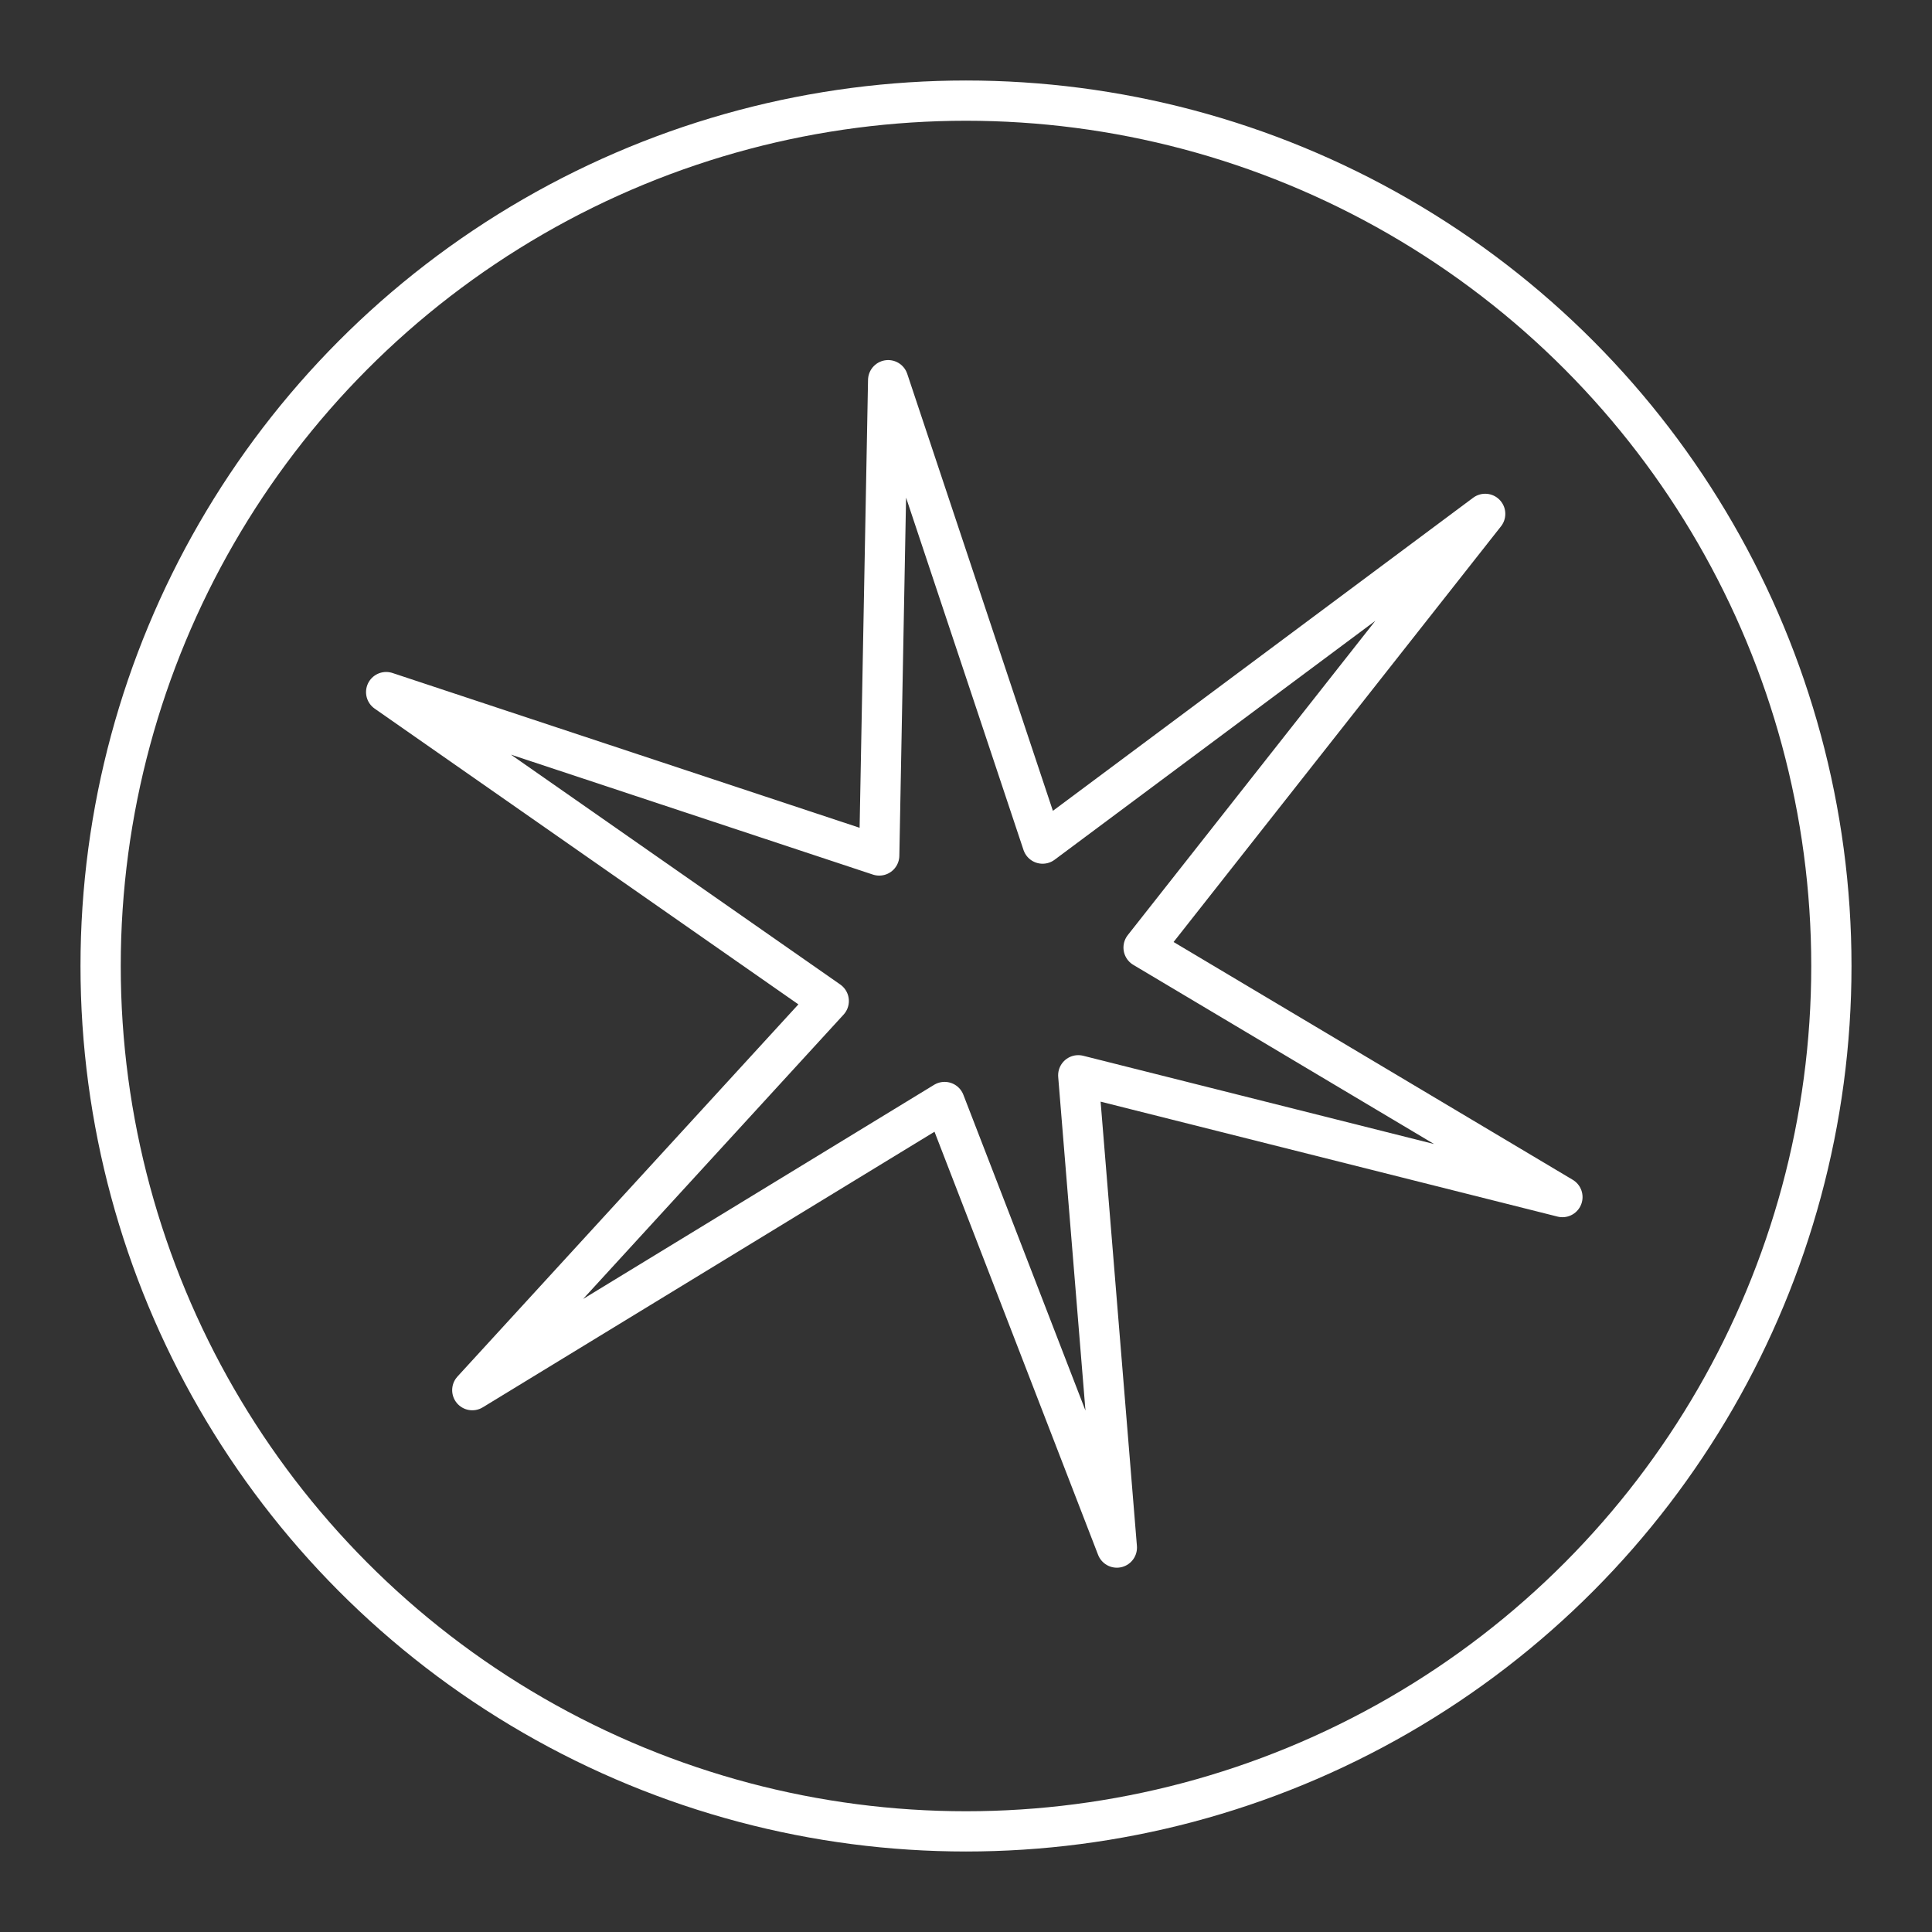 <?xml version="1.0" encoding="UTF-8" standalone="no"?>
<svg
   viewBox="0 0 48 48"
   version="1.1"
   id="svg1"
   xml:space="preserve"
   xmlns="http://www.w3.org/2000/svg"
   xmlns:svg="http://www.w3.org/2000/svg"><rect x="0" y="0" width="48" height="48" fill="#333333" stroke="none"/><defs
     id="defs1"><style
       id="style1">.a{fill:none;stroke:#fff;stroke-linecap:round;stroke-linejoin:round;}</style></defs><circle
     class="a"
     cx="24"
     cy="24"
     r="21.5"
     id="circle1" /><path
     style="fill:#000000;fill-opacity:0;stroke:#ffffff;stroke-width:1;stroke-linejoin:round;stroke-dasharray:none;stroke-opacity:1"
     d="M 22.066,9.446 25.903,20.959 36.899,12.767 28.412,23.542 38.818,29.741 26.789,26.715 27.748,38.449 23.468,27.379 11.734,34.538 20.59,24.87 9.594,17.195 21.844,21.254 Z"
     id="path1" /></svg>
